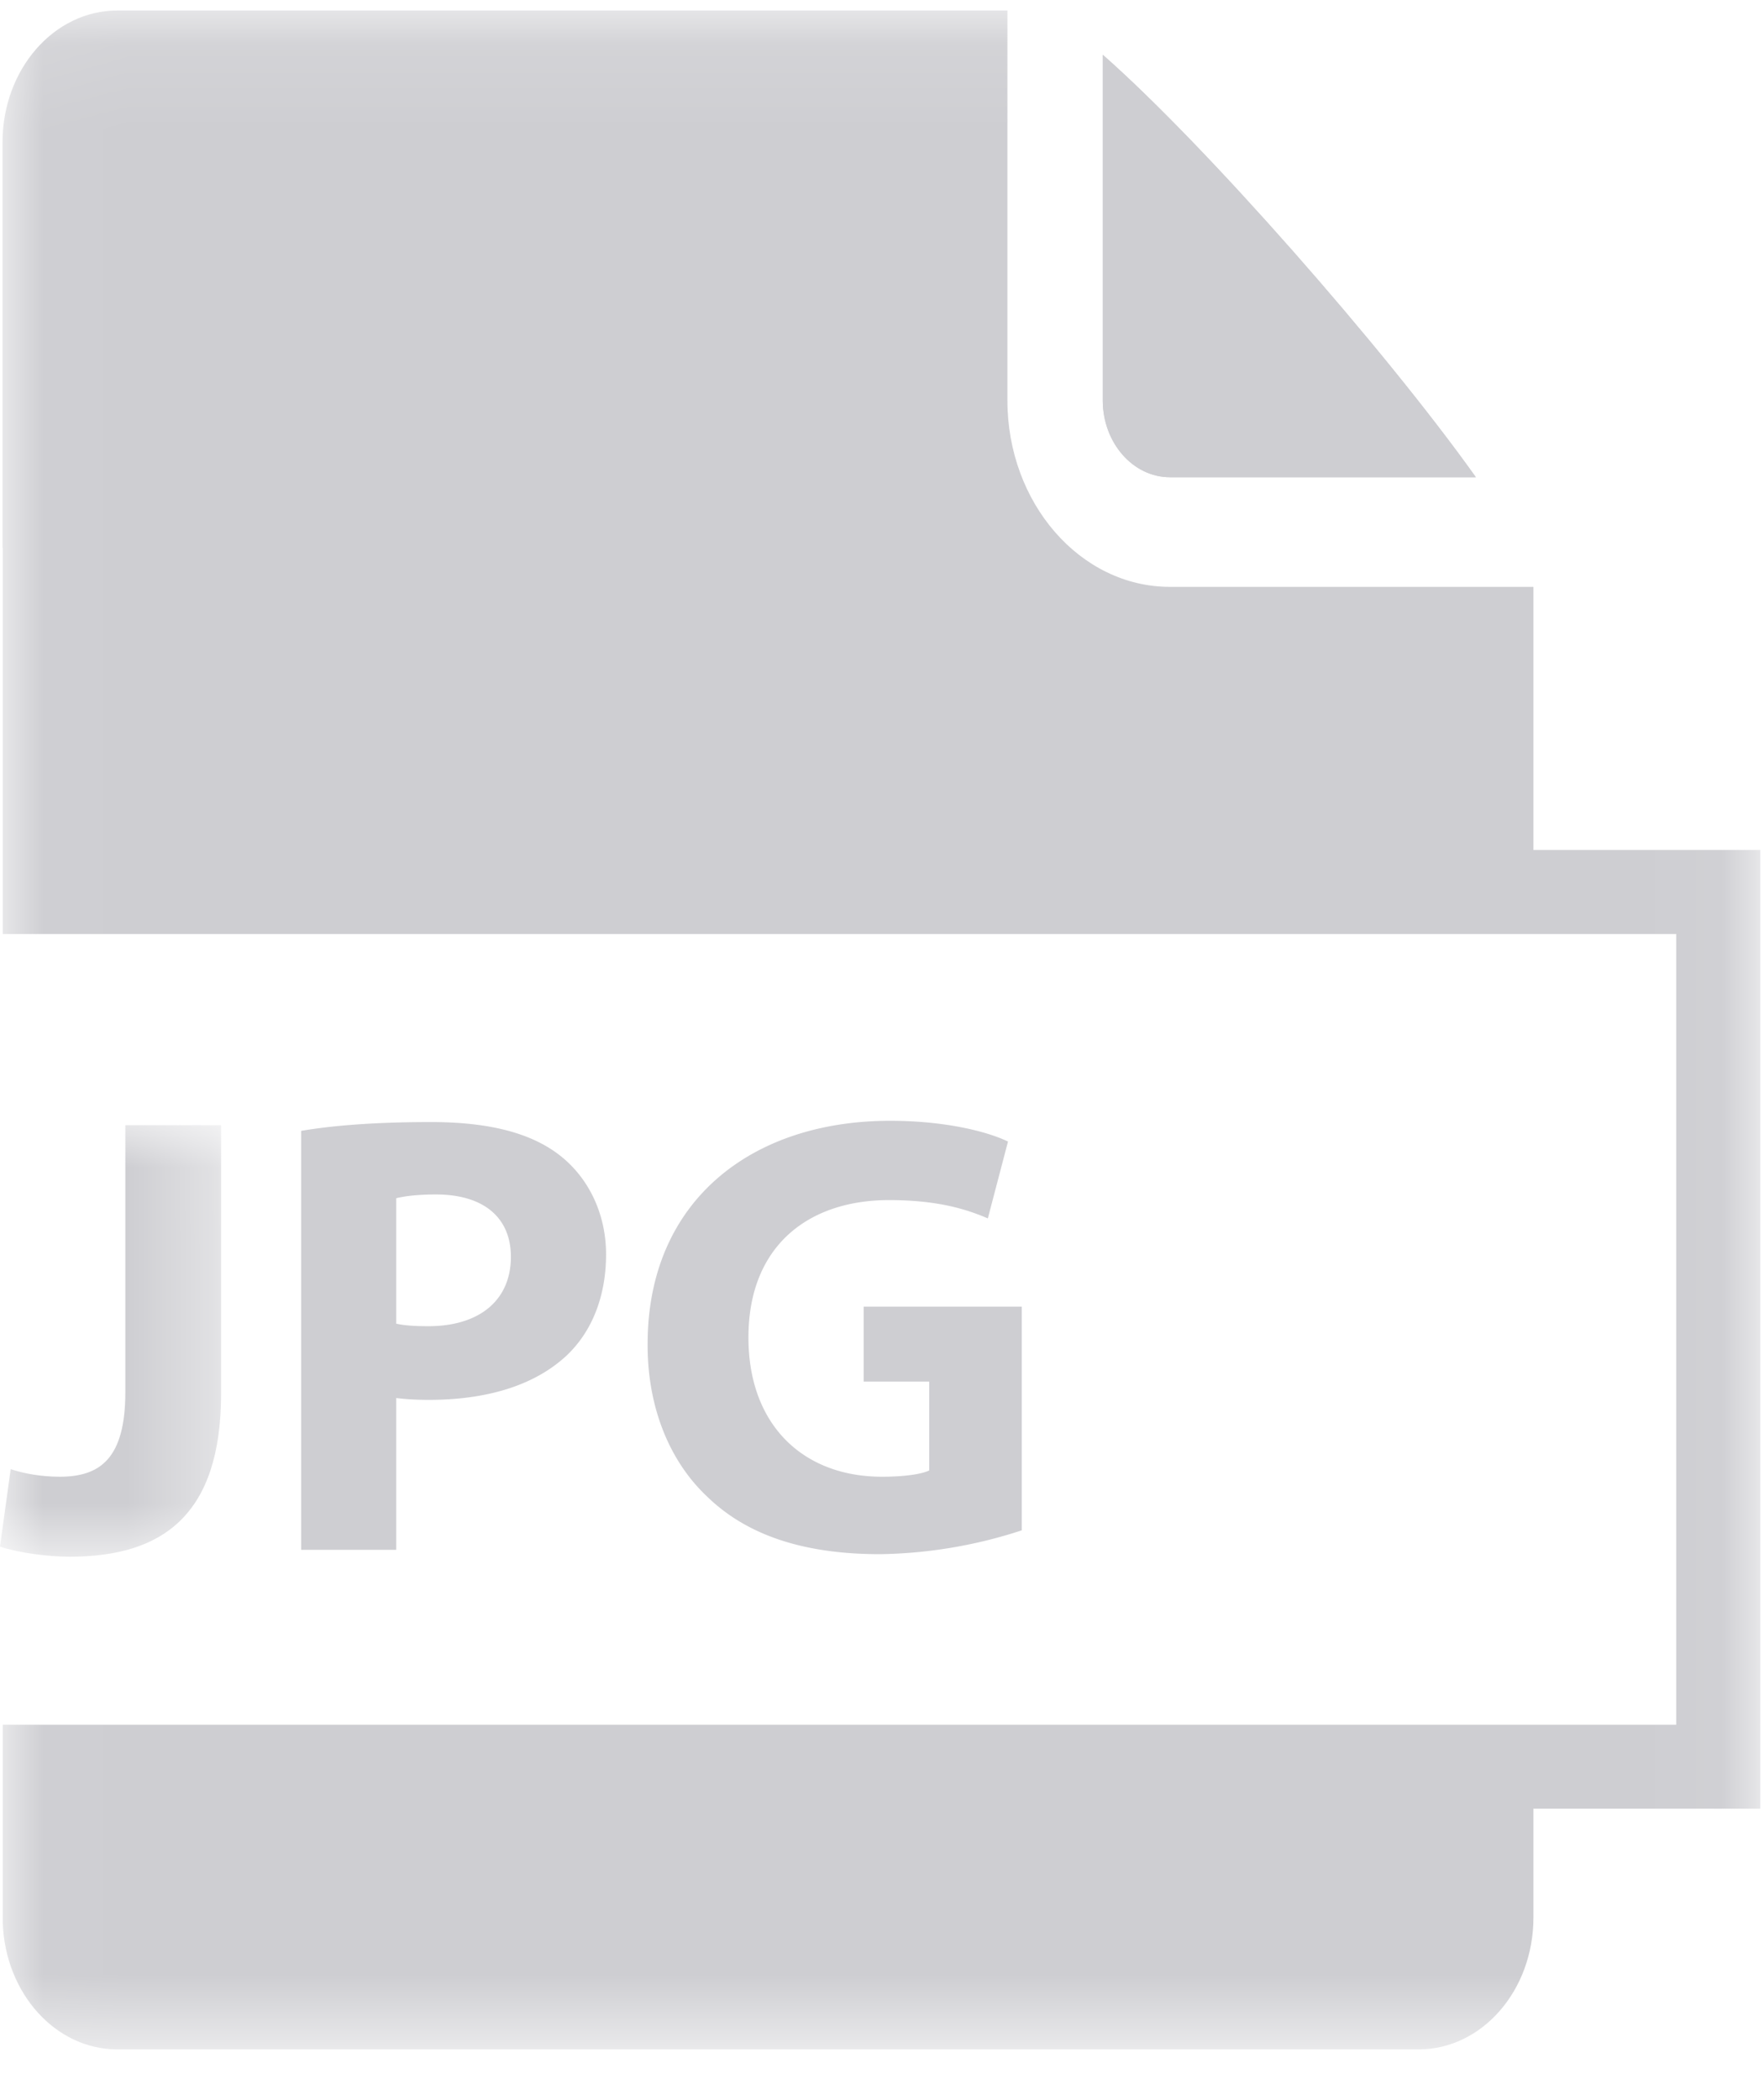 <svg xmlns="http://www.w3.org/2000/svg" xmlns:xlink="http://www.w3.org/1999/xlink" width="21" height="25" viewBox="0 0 21 25">
    <defs>
        <path id="a" d="M.03.109h20.925v24.27H.03z"/>
        <path id="c" d="M0 .003h2.632V5.14H0z"/>
    </defs>
    <g fill="none" fill-rule="evenodd">
        <path fill="#CECED2" d="M13.927 5.681h3.643c-1.093-1.534-3.232-3.966-4.442-5.029v4.113c0 .505.359.916.8.916"/>
        <g transform="translate(0 .016)">
            <mask id="b" fill="#fff">
                <use xlink:href="#a"/>
            </mask>
            <path fill="#CECED2" d="M18.255 10.102V6.97h-4.328c-1.066 0-1.934-.996-1.934-2.22V.109H1.397C.642.109.03.81.03 1.678v4.829h.003v4.596h19.922v9.412H.033v2.362c.03.835.628 1.503 1.364 1.503h15.491c.755 0 1.367-.702 1.367-1.569v-1.296h2.7V10.102h-2.7z" mask="url(#b)"/>
        </g>
        <path fill="#CECED2" d="M13.927 5.681h3.643c-1.093-1.534-3.232-3.966-4.442-5.029v4.113c0 .505.359.916.8.916"/>
        <g transform="translate(0 13.391)">
            <mask id="d" fill="#fff">
                <use xlink:href="#c"/>
            </mask>
            <path fill="#CECED2" d="M1.492.003h1.14v3.195c0 1.44-.69 1.942-1.8 1.942-.262 0-.607-.045-.832-.12l.127-.922c.158.052.36.09.585.09.48 0 .78-.218.78-1.005V.003z" mask="url(#d)"/>
        </g>
        <path fill="#CECED2" d="M4.717 15.757c.098.022.218.03.383.03.607 0 .982-.308.982-.826 0-.465-.322-.742-.892-.742-.233 0-.39.023-.473.045v1.492zm-1.132-2.295c.352-.06.847-.105 1.545-.105.705 0 1.207.135 1.545.405.322.255.54.674.54 1.17 0 .495-.165.914-.465 1.2-.39.367-.968.532-1.643.532-.15 0-.285-.008-.39-.022v1.807H3.585v-4.987zM12.164 18.217a5.66 5.66 0 0 1-1.687.284c-.922 0-1.59-.232-2.055-.682-.465-.435-.72-1.095-.712-1.837.007-1.68 1.23-2.64 2.887-2.64.653 0 1.155.127 1.403.247l-.24.915c-.278-.12-.623-.218-1.178-.218-.952 0-1.672.54-1.672 1.635 0 1.043.652 1.658 1.59 1.658.262 0 .472-.03.562-.075v-1.058h-.78v-.892h1.882v2.663z"/>
    </g>
</svg>
